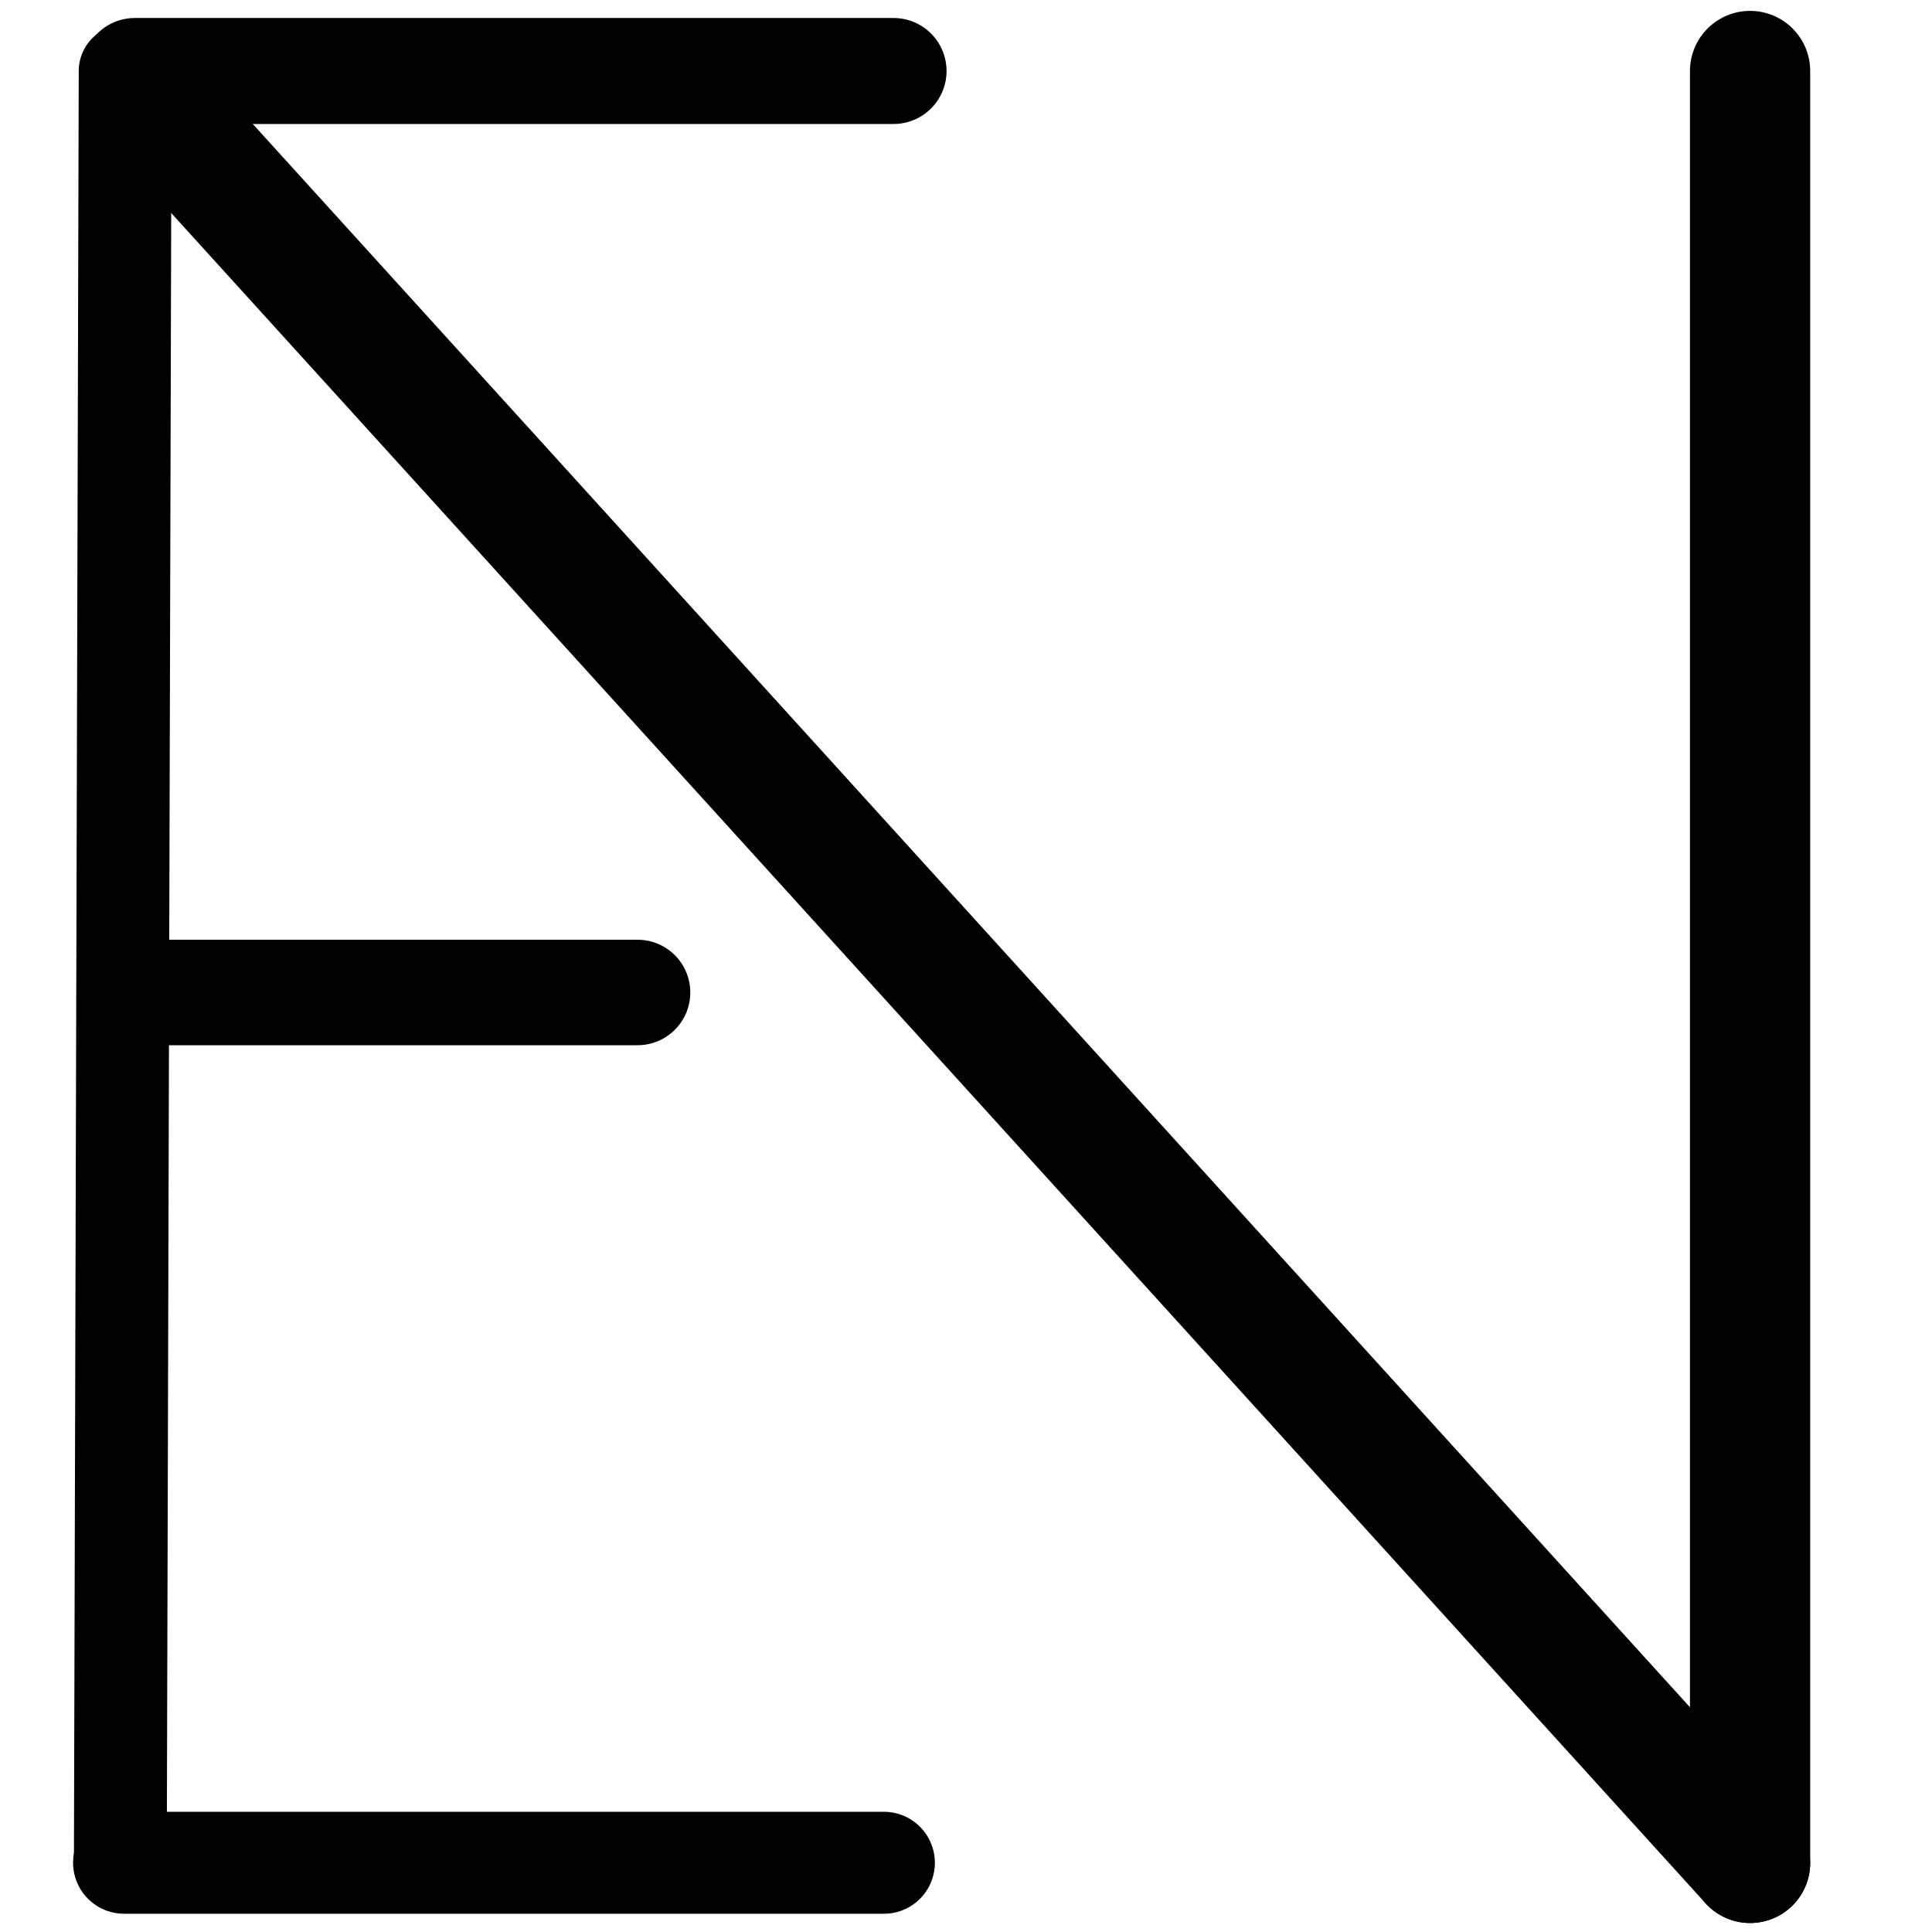<?xml version="1.0" encoding="UTF-8"?>
<svg xmlns:foaf="http://xmlns.com/foaf/0.1/" xmlns:svg="http://www.w3.org/2000/svg"
     xmlns:dc="http://purl.org/dc/elements/1.1/"
     xmlns:crm="http://www.cidoc-crm.org/cidoc-crm/"
     xmlns="http://www.w3.org/2000/svg"
     xmlns:sodipodi="http://sodipodi.sourceforge.net/DTD/sodipodi-0.dtd"
     xmlns:cc="http://creativecommons.org/ns#"
     xmlns:inkscape="http://www.inkscape.org/namespaces/inkscape"
     xmlns:nmo="http://nomisma.org/ontology#"
     xmlns:rdf="http://www.w3.org/1999/02/22-rdf-syntax-ns#"
     width="400"
     height="400"
     xml:space="preserve"
     viewBox="0 0 400 400">
  <title property="dc:title">Monogram 1160</title><desc proprety="dc:description">Monogram 1160 published by Nomisma.org. See matching URIs and bibliographic references for further information about the usage of this symbol on coinage.</desc>
    <desc xmlns:xlink="http://www.w3.org/1999/xlink" property="dc:creator">Corpus Nummorum https://www.corpus-nummorum.eu</desc>
    <desc xmlns:xlink="http://www.w3.org/1999/xlink">lettercomb: ΕΝ</desc>    
    <line xmlns:xlink="http://www.w3.org/1999/xlink" fill="none" stroke="#000000"
         stroke-width="19.223"
         stroke-linecap="round"
         stroke-linejoin="round"
         x1="24.915"
         y1="385.693"
         x2="25.914"
         y2="14.699"/>
<line xmlns:xlink="http://www.w3.org/1999/xlink" fill="none" stroke="#000000"
         stroke-width="24.892"
         stroke-linecap="round"
         stroke-linejoin="round"
         x1="29.437"
         y1="18.959"
         x2="362.334"
         y2="385.693"/>
<line xmlns:xlink="http://www.w3.org/1999/xlink" fill="none" stroke="#000000"
         stroke-width="24.892"
         stroke-linecap="round"
         stroke-linejoin="round"
         x1="362.334"
         y1="14.699"
         x2="362.334"
         y2="385.693"/>
<line xmlns:xlink="http://www.w3.org/1999/xlink" fill="none" stroke="#000000"
         stroke-width="21.111"
         stroke-linecap="round"
         stroke-linejoin="round"
         x1="25.688"
         y1="385.666"
         x2="183"
         y2="385.666"/>
<line xmlns:xlink="http://www.w3.org/1999/xlink" fill="none" stroke="#000000"
         stroke-width="21.838"
         stroke-linecap="round"
         stroke-linejoin="round"
         x1="27.437"
         y1="205.482"
         x2="132"
         y2="205.482"/>
<line xmlns:xlink="http://www.w3.org/1999/xlink" fill="none" stroke="#000000"
         stroke-width="21.945"
         stroke-linecap="round"
         stroke-linejoin="round"
         x1="27.914"
         y1="14.699"
         x2="185"
         y2="14.699"/>
<path xmlns:xlink="http://www.w3.org/1999/xlink" fill="none" stroke="#000000"
         stroke-width="19.223"
         stroke-linecap="round"
         stroke-linejoin="round"
         d="M224.958,21.279"/>
<path xmlns:xlink="http://www.w3.org/1999/xlink" fill="none" stroke="#000000"
         stroke-width="19.223"
         stroke-linecap="round"
         stroke-linejoin="round"
         d="M226.529,200.51"/>
</svg>